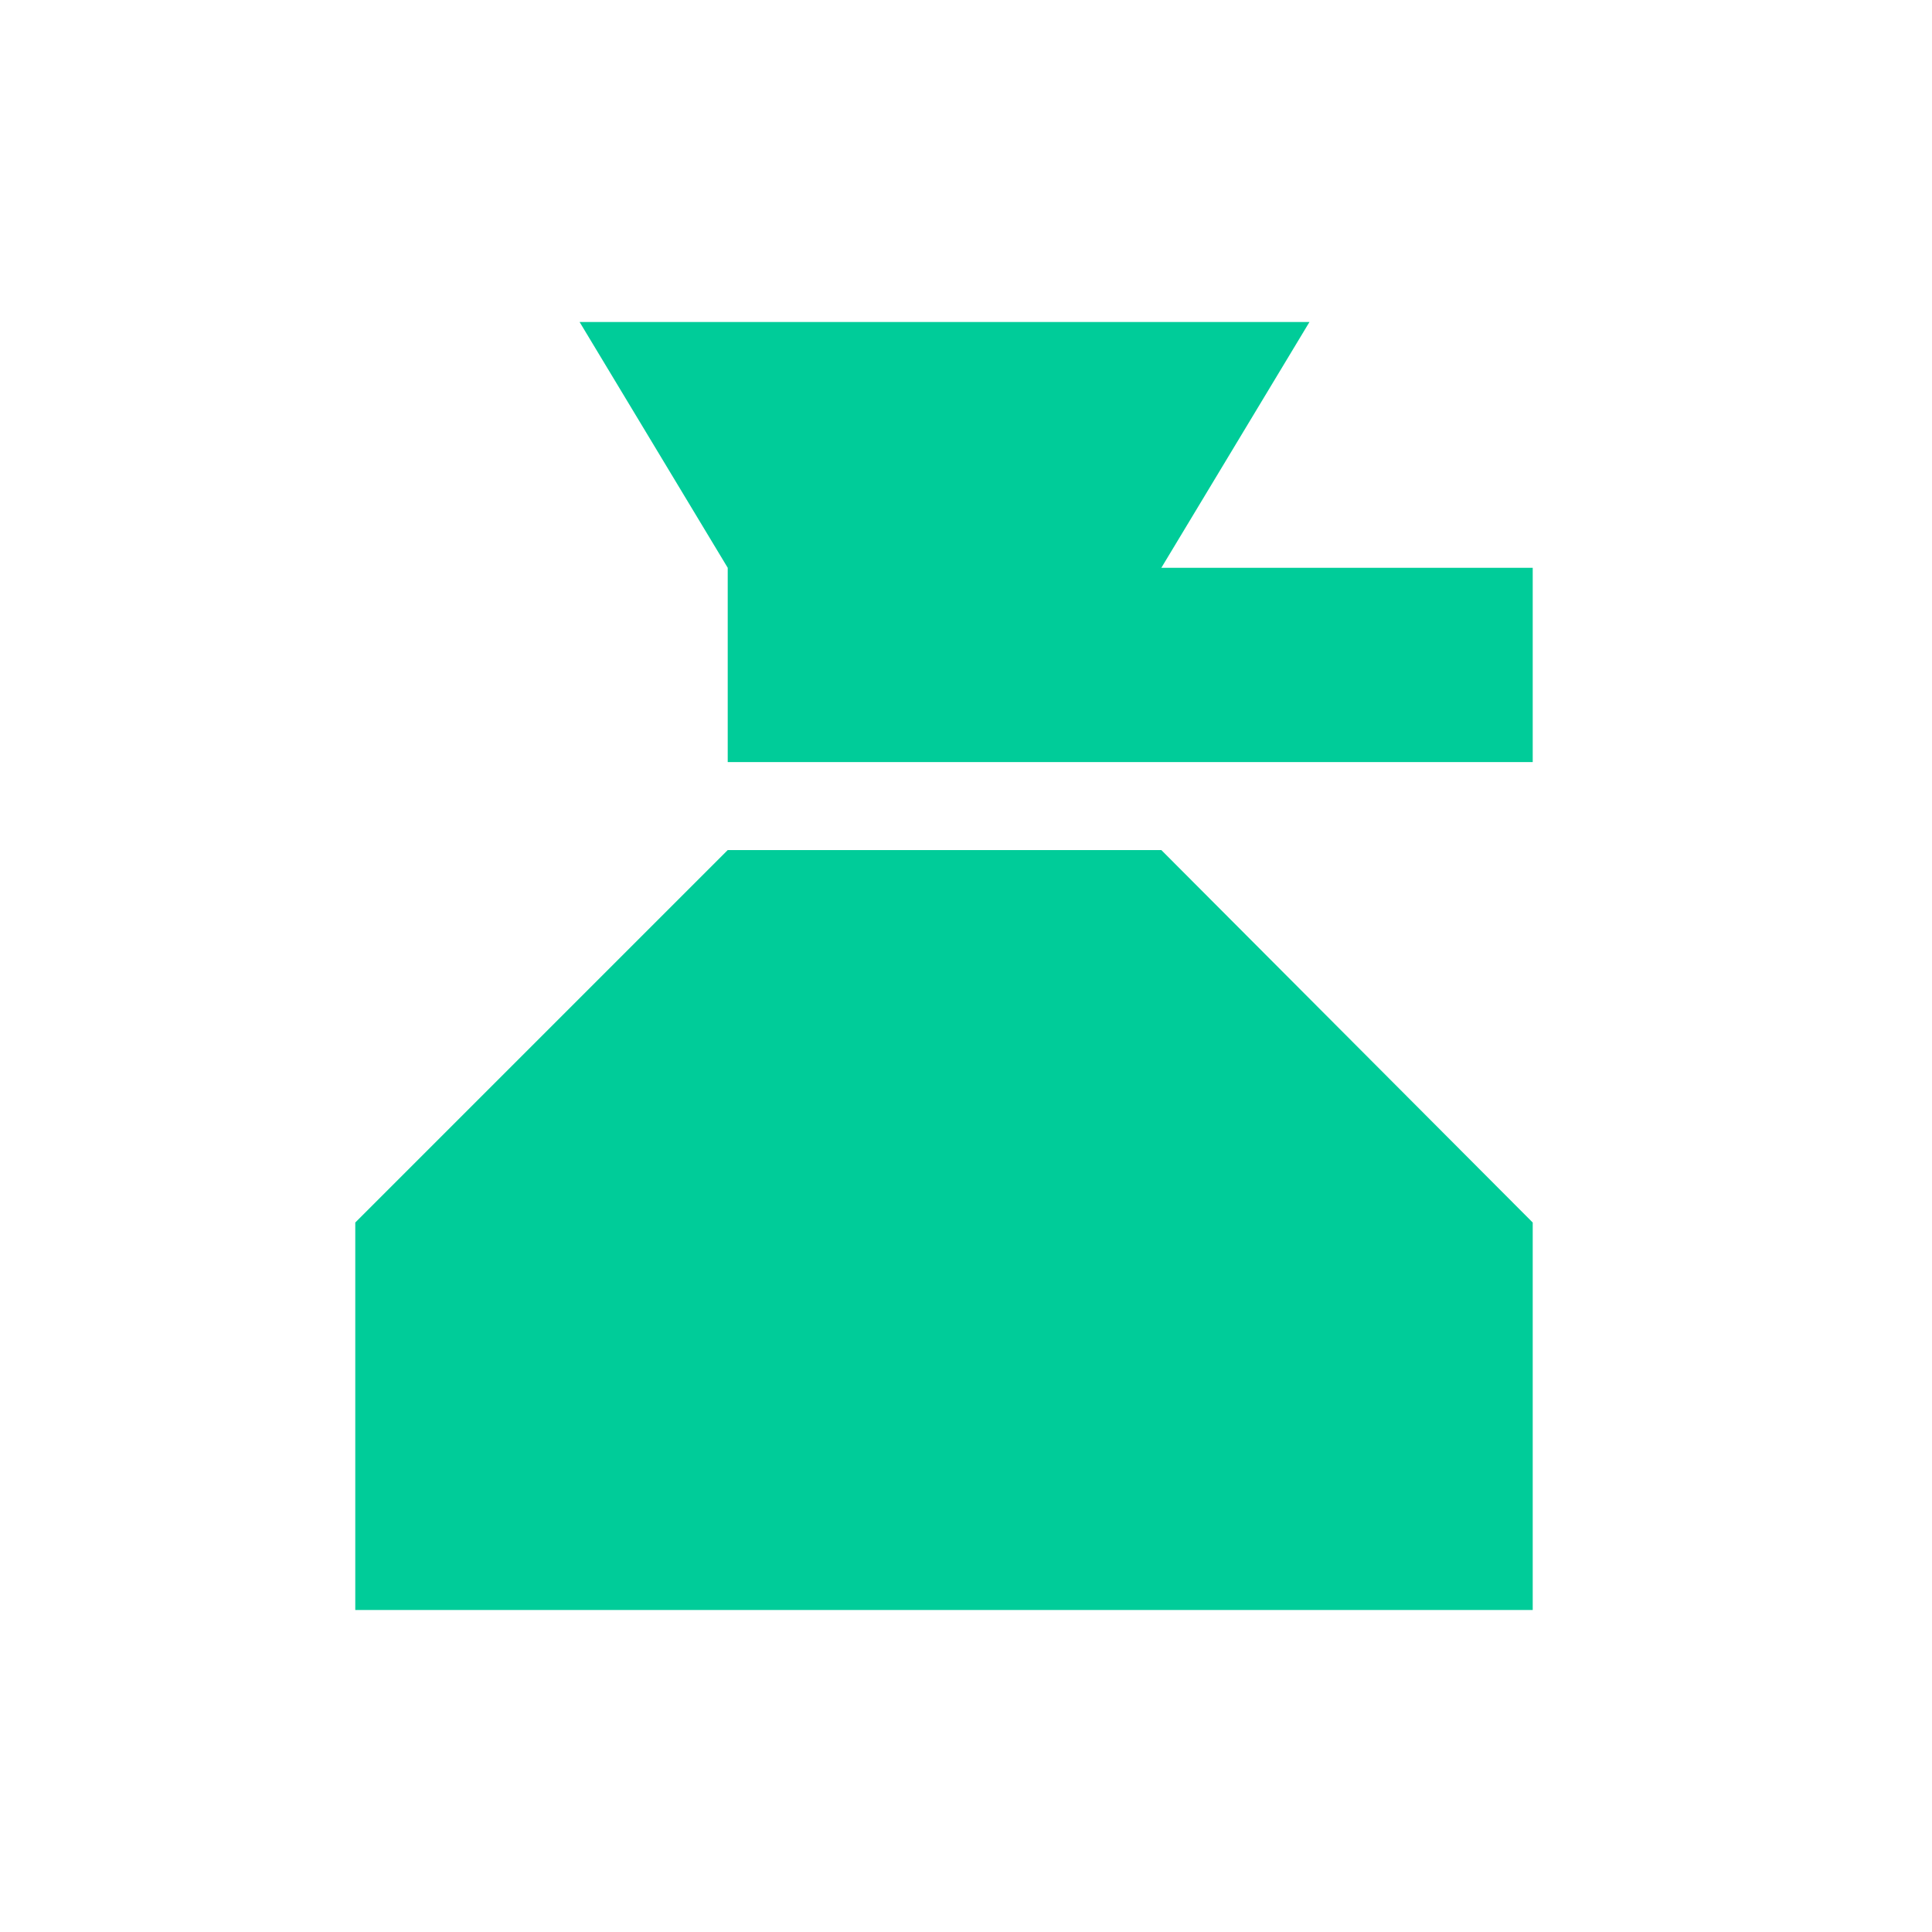<?xml version="1.0" encoding="utf-8"?>
<!-- Generator: Adobe Illustrator 22.0.1, SVG Export Plug-In . SVG Version: 6.00 Build 0)  -->
<svg version="1.1" xmlns="http://www.w3.org/2000/svg" xmlns:xlink="http://www.w3.org/1999/xlink" x="0px" y="0px"
	 viewBox="0 0 180 180" style="enable-background:new 0 0 180 180;" xml:space="preserve">
<style type="text/css">
	.st0{fill:#ED5400;}
	.st1{fill:#6943DF;}
	.st2{fill:#333333;}
	.st3{fill:#896F42;}
	.st4{fill:#E7B96D;}
	.st5{fill:#1AD1F2;}
	.st6{fill:#85941E;}
	.st7{fill:#B8B8B8;}
	.st8{fill:#C9C9C9;}
	.st9{fill:#A6A6A6;}
	.st10{fill:#DBDBDB;}
	.st11{fill:#11DDAA;}
	.st12{fill:#FF6699;}
	.st13{fill:#2255FF;}
	.st14{fill:#DDAA00;}
	.st15{fill:#FFDDA0;}
	.st16{fill:#FF5A27;}
	.st17{fill:#11DDFF;}
	.st18{fill:#C5C5C5;}
	.st19{fill:#A7A7A7;}
	.st20{fill:#B0B0B0;}
	.st21{fill:#A4A4A4;}
	.st22{fill:#868686;}
	.st23{fill:#9A9A9A;}
	.st24{fill:#585858;}
	.st25{fill:#C0C0C0;}
	.st26{fill:#C8C8C8;}
	.st27{fill:#D0D0D0;}
	.st28{fill:#D8D8D8;}
	.st29{fill:#EAEAEA;}
	.st30{fill:#0033FF;}
	.st31{fill:#EE5588;}
	.st32{fill:#00CCFF;}
	.st33{fill:#D463A4;}
	.st34{fill:#FFD100;}
	.st35{fill:#00659B;}
	.st36{fill:#524FA1;}
	.st37{fill:#CC9900;}
	.st38{fill:none;stroke:#FFD100;stroke-miterlimit:10;}
	.st39{fill:#FF7F57;}
	.st40{fill:#FF0000;}
	.st41{fill:#00CC99;}
	.st42{clip-path:url(#SVGID_2_);}
	.st43{fill:#E5E5E5;}
	.st44{fill:#ED3024;}
	.st45{fill:#D4A04A;}
	.st46{fill:#AE6E04;}
	.st47{fill:#543500;}
	.st48{fill:#BCA6FF;}
	.st49{fill:#3B2287;}
	.st50{fill:#B0BA67;}
	.st51{fill:#343A09;}
	.st52{fill:#A13800;}
	.st53{fill:#73EBFF;}
	.st54{fill:#18C8E8;}
	.st55{fill:#DFB269;}
	.st56{fill:#E7621B;}
	.st57{fill:#E35000;}
	.st58{fill:#088AA1;}
	.st59{fill:#613DD3;}
	.st60{fill:#282828;}
	.st61{fill:#7C8A18;}
	.st62{fill:#C472E4;}
	.st63{fill:#4D4D4D;}
	.st64{fill:#231F20;}
	.st65{fill:#ADADAD;}
	.st66{fill:#7F673D;}
	.st67{fill:#CCCCCC;}
	.st68{fill:#979797;}
	.st69{fill:#BFBFBF;}
	.st70{fill:#BCBCBC;}
	.st71{clip-path:url(#SVGID_4_);fill:#B8B8B8;}
	.st72{fill:#0099FF;}
	.st73{fill:#FF3300;}
	.st74{fill:#FFCC00;}
	.st75{fill:#9966CC;}
	.st76{fill:#949494;}
	.st77{fill:#6B6B6B;}
	.st78{fill:#898989;}
	.st79{fill:#9F9F9F;}
	.st80{fill:#3A3A3A;}
	.st81{fill:#B6B6B6;}
	.st82{fill:#818181;}
	.st83{fill:#767676;}
	.st84{display:none;}
	.st85{display:inline;}
	.st86{fill:#FFFFFF;}
</style>
<g id="Layer_2">
	<path class="st41" d="M142.8,52.9h-75V71h75V52.9z M108.2,52.9L122,30h-68l13.8,22.9H108.2z M108.2,79.2H67.8l-34.7,34.7V150h109.7
		v-36.1L108.2,79.2z"/>
</g>
<g id="Layer_1">
</g>
<g id="Layer_3" class="st84">
</g>
</svg>
